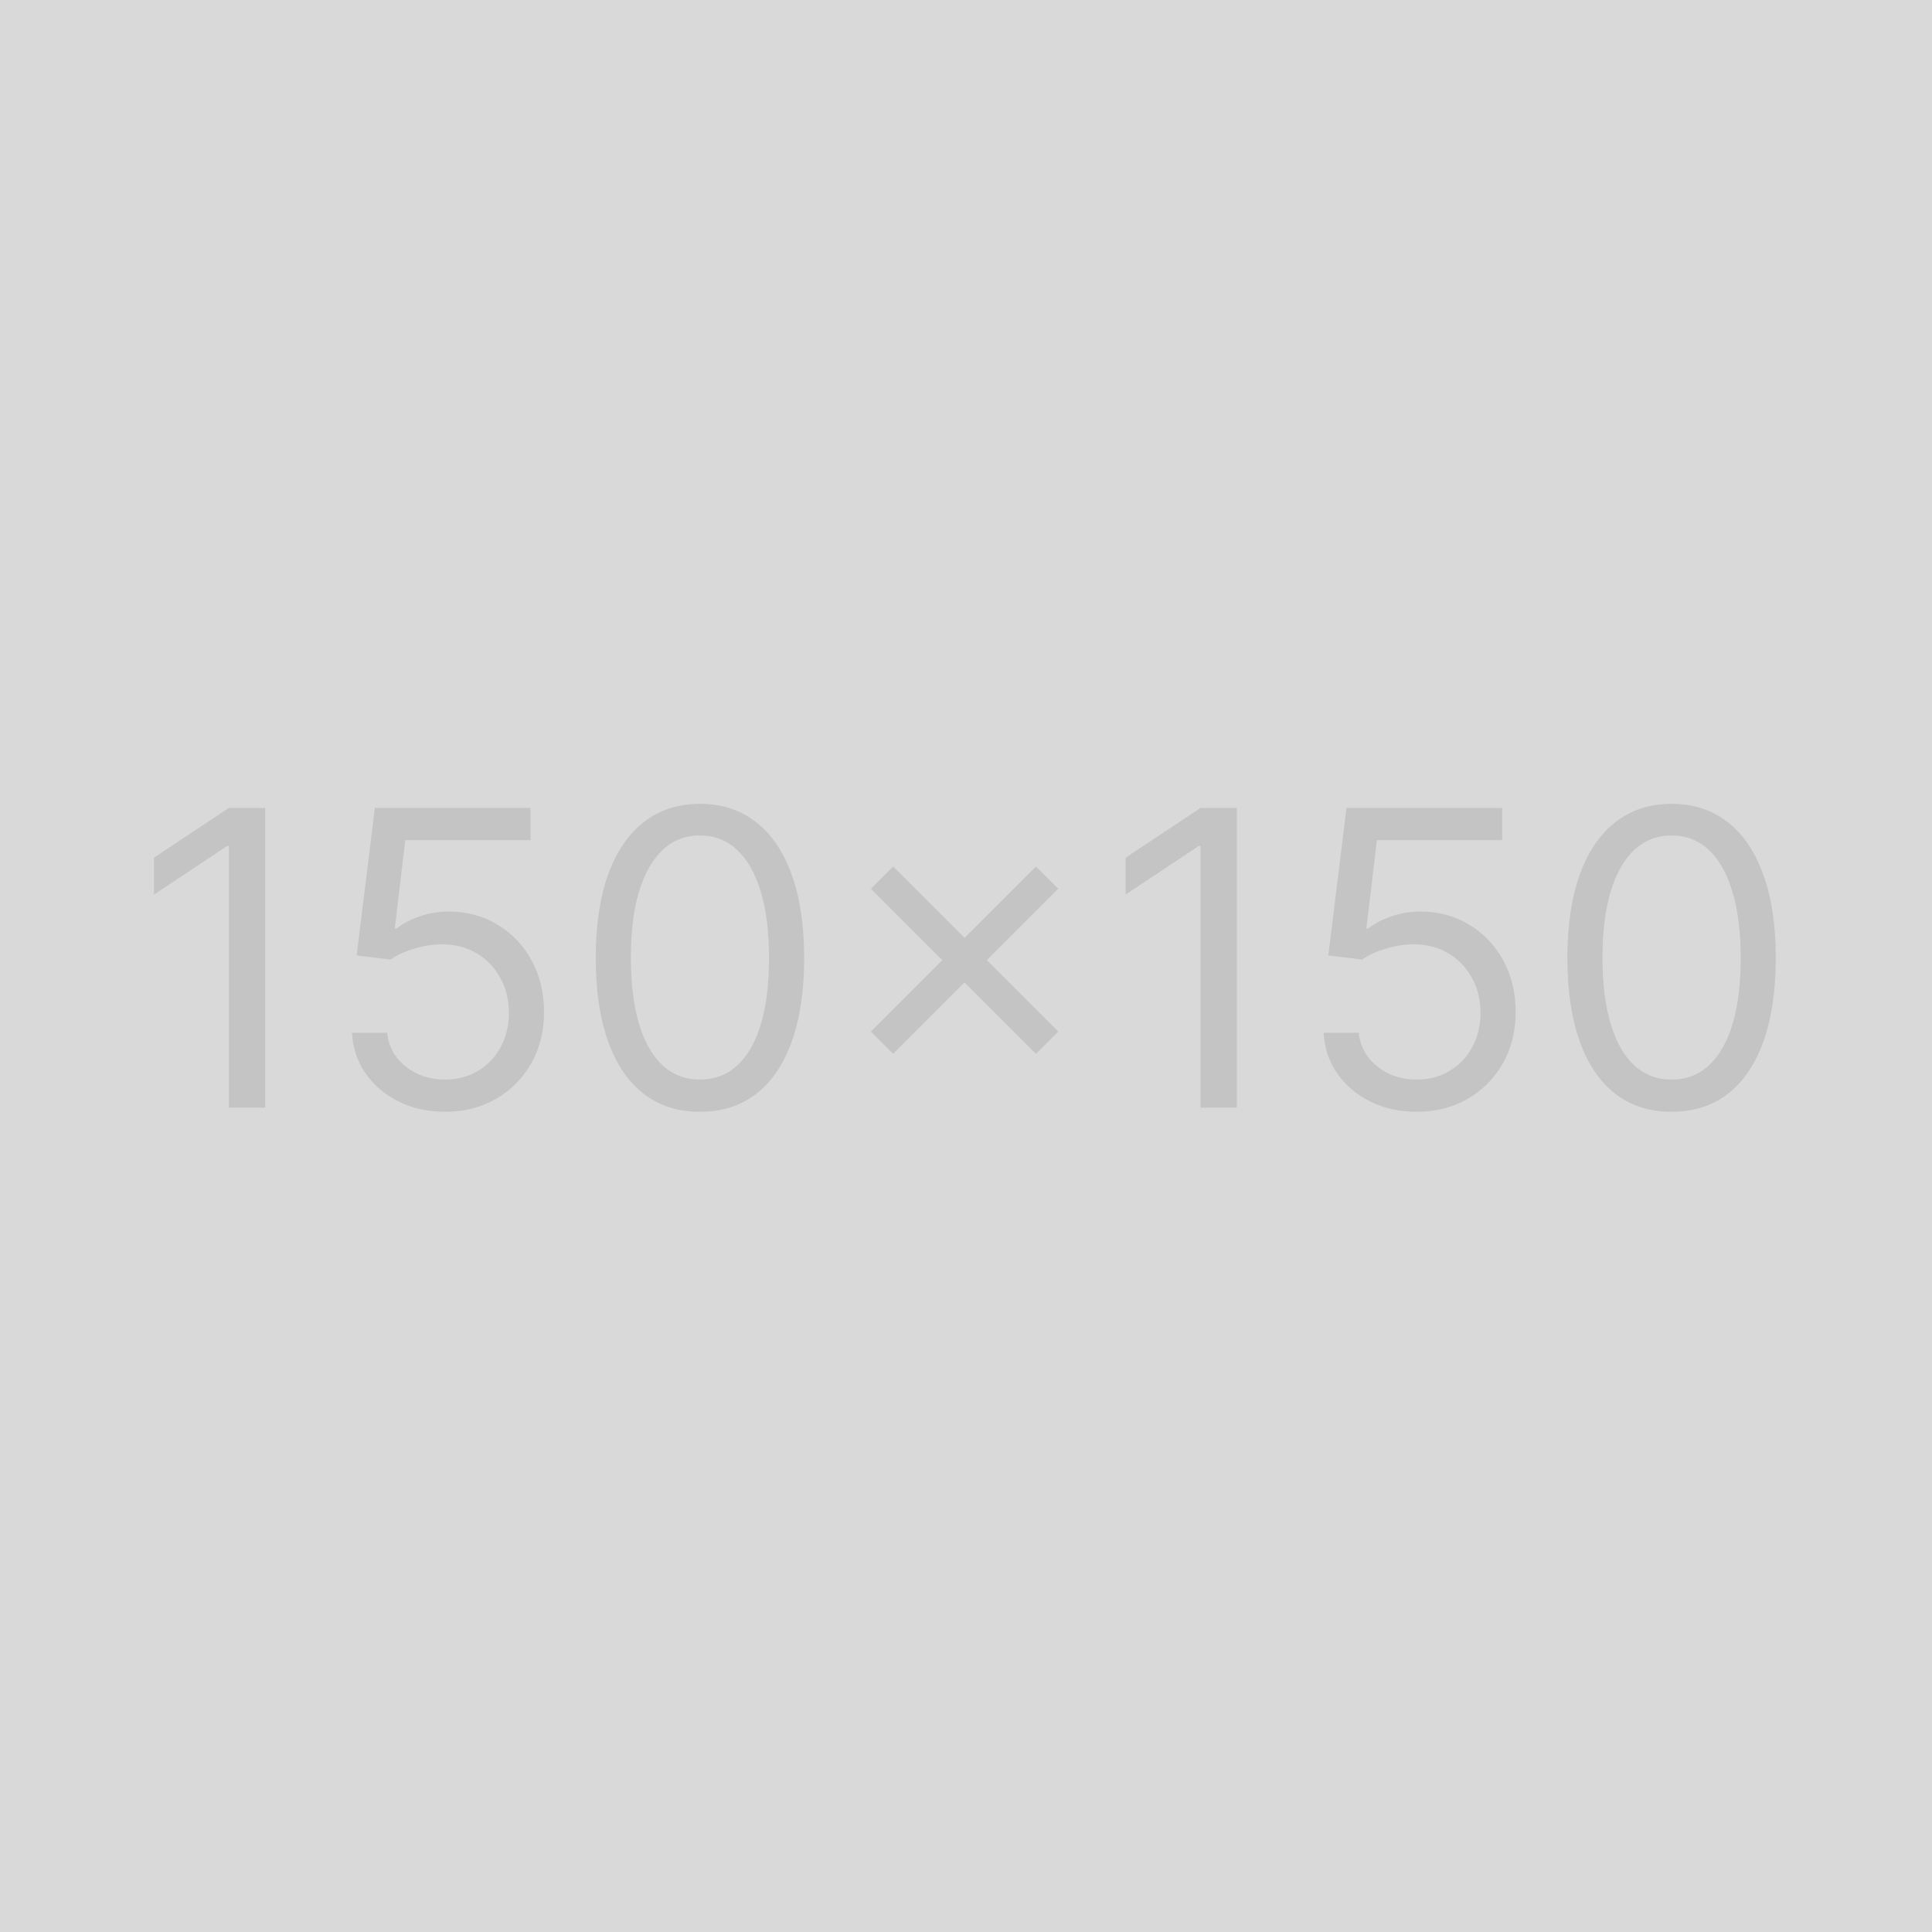 <svg width="150" height="150" viewBox="0 0 150 150" fill="none" xmlns="http://www.w3.org/2000/svg">
<rect width="150" height="150" fill="#D9D9D9"/>
<path d="M20.591 62.727V86H17.773V65.682H17.636L11.954 69.454V66.591L17.773 62.727H20.591ZM34.557 86.318C33.224 86.318 32.023 86.053 30.954 85.523C29.886 84.992 29.03 84.265 28.386 83.341C27.742 82.417 27.39 81.364 27.329 80.182H30.057C30.163 81.235 30.64 82.106 31.489 82.796C32.345 83.477 33.367 83.818 34.557 83.818C35.511 83.818 36.36 83.595 37.102 83.148C37.852 82.701 38.439 82.087 38.864 81.307C39.295 80.519 39.511 79.629 39.511 78.636C39.511 77.621 39.288 76.716 38.841 75.921C38.401 75.117 37.795 74.485 37.023 74.023C36.25 73.561 35.367 73.326 34.375 73.318C33.663 73.311 32.932 73.421 32.182 73.648C31.432 73.867 30.814 74.151 30.329 74.5L27.693 74.182L29.102 62.727H41.193V65.227H31.466L30.648 72.091H30.784C31.261 71.712 31.86 71.398 32.58 71.148C33.299 70.898 34.049 70.773 34.83 70.773C36.254 70.773 37.523 71.114 38.636 71.796C39.758 72.47 40.636 73.394 41.273 74.568C41.917 75.742 42.239 77.083 42.239 78.591C42.239 80.076 41.905 81.401 41.239 82.568C40.58 83.727 39.67 84.644 38.511 85.318C37.352 85.985 36.034 86.318 34.557 86.318ZM54.344 86.318C52.632 86.318 51.173 85.852 49.969 84.921C48.764 83.981 47.844 82.621 47.207 80.841C46.571 79.053 46.253 76.894 46.253 74.364C46.253 71.849 46.571 69.701 47.207 67.921C47.851 66.133 48.776 64.769 49.98 63.83C51.192 62.883 52.647 62.409 54.344 62.409C56.041 62.409 57.492 62.883 58.696 63.83C59.908 64.769 60.832 66.133 61.469 67.921C62.113 69.701 62.435 71.849 62.435 74.364C62.435 76.894 62.117 79.053 61.48 80.841C60.844 82.621 59.923 83.981 58.719 84.921C57.514 85.852 56.056 86.318 54.344 86.318ZM54.344 83.818C56.041 83.818 57.359 83 58.298 81.364C59.238 79.727 59.707 77.394 59.707 74.364C59.707 72.349 59.492 70.633 59.06 69.216C58.635 67.799 58.022 66.72 57.219 65.977C56.423 65.235 55.465 64.864 54.344 64.864C52.662 64.864 51.347 65.693 50.401 67.352C49.454 69.004 48.98 71.341 48.98 74.364C48.98 76.379 49.192 78.091 49.617 79.5C50.041 80.909 50.651 81.981 51.446 82.716C52.249 83.451 53.215 83.818 54.344 83.818ZM80.435 81.818L67.617 69L69.344 67.273L82.162 80.091L80.435 81.818ZM69.344 81.818L67.617 80.091L80.435 67.273L82.162 69L69.344 81.818ZM96.028 62.727V86H93.21V65.682H93.074L87.392 69.454V66.591L93.21 62.727H96.028ZM109.994 86.318C108.661 86.318 107.46 86.053 106.392 85.523C105.324 84.992 104.468 84.265 103.824 83.341C103.18 82.417 102.828 81.364 102.767 80.182H105.494C105.6 81.235 106.078 82.106 106.926 82.796C107.782 83.477 108.805 83.818 109.994 83.818C110.949 83.818 111.797 83.595 112.54 83.148C113.29 82.701 113.877 82.087 114.301 81.307C114.733 80.519 114.949 79.629 114.949 78.636C114.949 77.621 114.725 76.716 114.278 75.921C113.839 75.117 113.233 74.485 112.46 74.023C111.688 73.561 110.805 73.326 109.812 73.318C109.1 73.311 108.369 73.421 107.619 73.648C106.869 73.867 106.252 74.151 105.767 74.5L103.131 74.182L104.54 62.727H116.631V65.227H106.903L106.085 72.091H106.222C106.699 71.712 107.297 71.398 108.017 71.148C108.737 70.898 109.487 70.773 110.267 70.773C111.691 70.773 112.96 71.114 114.074 71.796C115.195 72.47 116.074 73.394 116.71 74.568C117.354 75.742 117.676 77.083 117.676 78.591C117.676 80.076 117.343 81.401 116.676 82.568C116.017 83.727 115.108 84.644 113.949 85.318C112.79 85.985 111.472 86.318 109.994 86.318ZM129.781 86.318C128.069 86.318 126.611 85.852 125.406 84.921C124.202 83.981 123.281 82.621 122.645 80.841C122.009 79.053 121.69 76.894 121.69 74.364C121.69 71.849 122.009 69.701 122.645 67.921C123.289 66.133 124.213 64.769 125.418 63.83C126.63 62.883 128.084 62.409 129.781 62.409C131.478 62.409 132.929 62.883 134.134 63.83C135.346 64.769 136.27 66.133 136.906 67.921C137.55 69.701 137.872 71.849 137.872 74.364C137.872 76.894 137.554 79.053 136.918 80.841C136.281 82.621 135.361 83.981 134.156 84.921C132.952 85.852 131.493 86.318 129.781 86.318ZM129.781 83.818C131.478 83.818 132.796 83 133.736 81.364C134.675 79.727 135.145 77.394 135.145 74.364C135.145 72.349 134.929 70.633 134.497 69.216C134.073 67.799 133.459 66.72 132.656 65.977C131.861 65.235 130.902 64.864 129.781 64.864C128.099 64.864 126.785 65.693 125.838 67.352C124.891 69.004 124.418 71.341 124.418 74.364C124.418 76.379 124.63 78.091 125.054 79.5C125.478 80.909 126.088 81.981 126.884 82.716C127.687 83.451 128.652 83.818 129.781 83.818Z" fill="#C4C4C4"/>
</svg>
